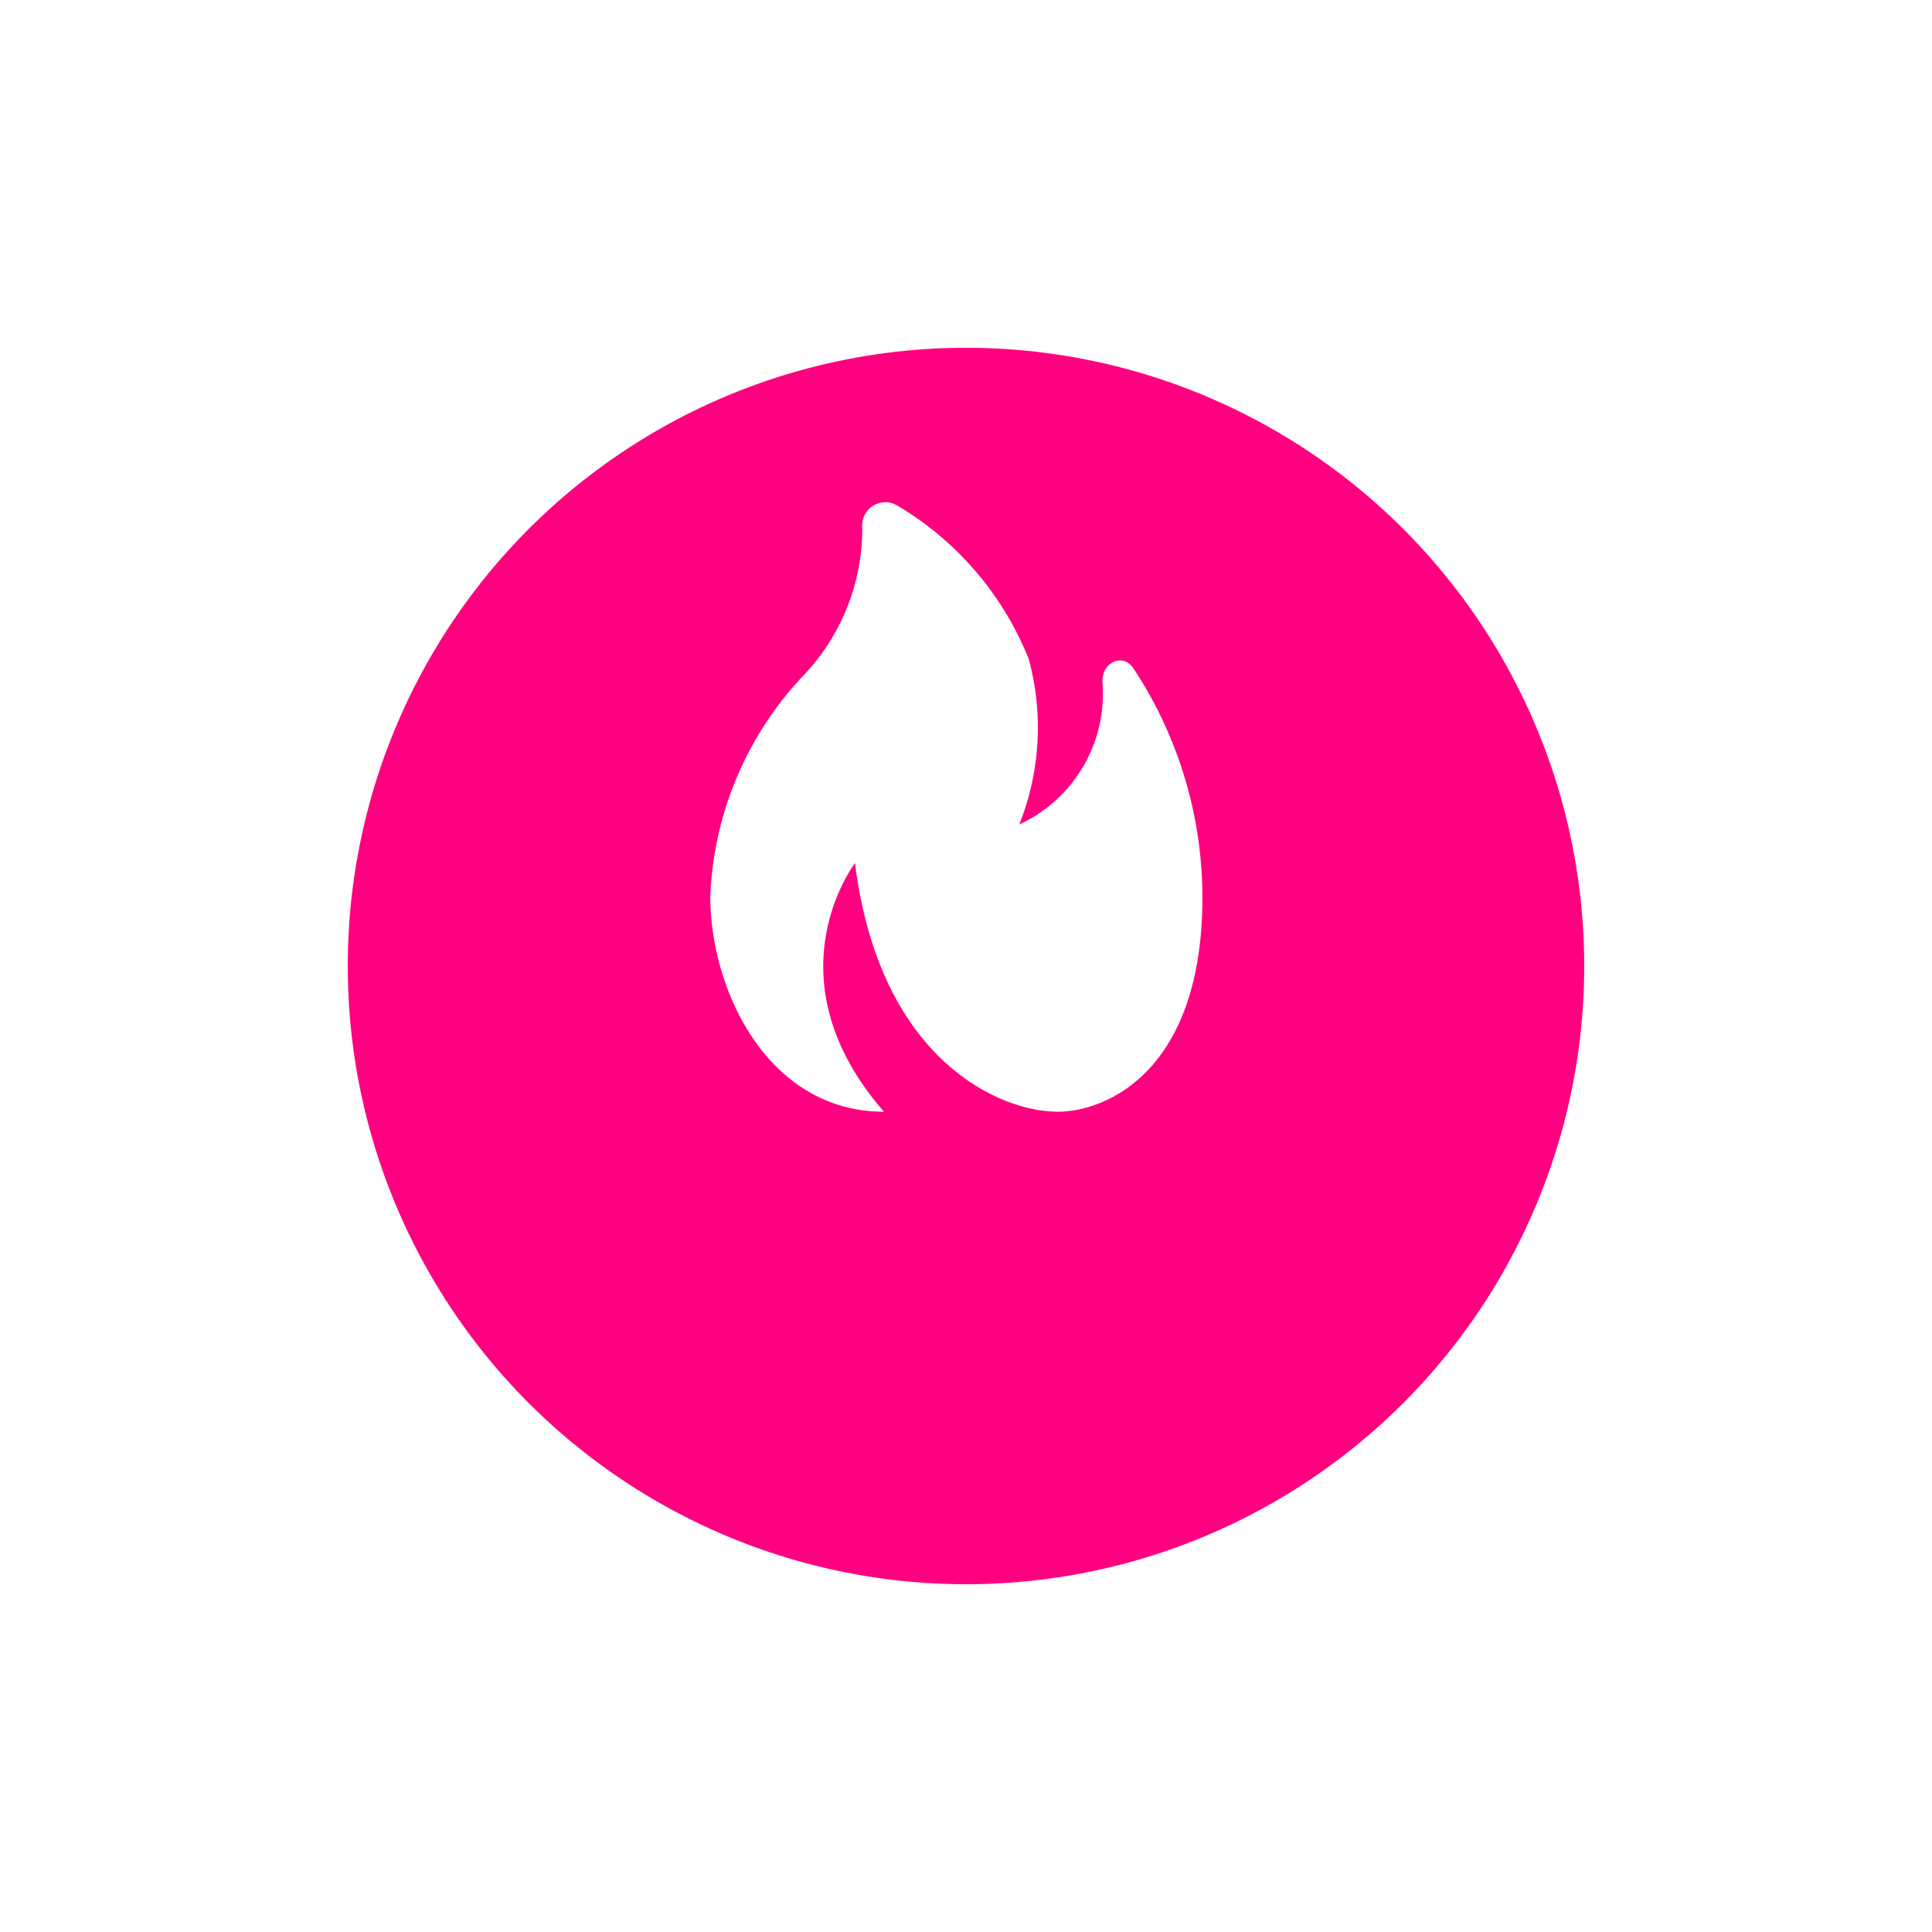 <svg xmlns="http://www.w3.org/2000/svg" xmlns:xlink="http://www.w3.org/1999/xlink" width="50" height="50" viewBox="0 0 50 50">
  <defs>
    <filter id="Ellipse_7" x="0" y="0" width="50" height="50" filterUnits="userSpaceOnUse">
      <feOffset dy="4" input="SourceAlpha"/>
      <feGaussianBlur stdDeviation="3" result="blur"/>
      <feFlood flood-color="#ff0180" flood-opacity="0.4"/>
      <feComposite operator="in" in2="blur"/>
      <feComposite in="SourceGraphic"/>
    </filter>
  </defs>
  <g id="Group_630" data-name="Group 630" transform="translate(-131 -2927)">
    <g transform="matrix(1, 0, 0, 1, 131, 2927)" filter="url(#Ellipse_7)">
      <circle id="Ellipse_7-2" data-name="Ellipse 7" cx="16" cy="16" r="16" transform="translate(9 5)" fill="#ff0180"/>
    </g>
    <path id="bxs-hot" d="M14.645,8.593a3.724,3.724,0,0,1-2.148,3.72,6.765,6.765,0,0,0,.244-4.282A8.112,8.112,0,0,0,9.328,4.053a.6.6,0,0,0-.894.588A5.524,5.524,0,0,1,6.966,8.4,8.809,8.809,0,0,0,4.5,14.173c0,2.446,1.5,5.574,4.495,5.574-3.027-3.475-.749-6.434-.749-6.434.634,5.085,3.737,6.434,5.244,6.434,1.282,0,3.746-1.075,3.746-5.544a10.769,10.769,0,0,0-1.786-5.932c-.26-.394-.8-.17-.8.323" transform="translate(144.882 2936.024)" fill="#fff"/>
  </g>
</svg>
